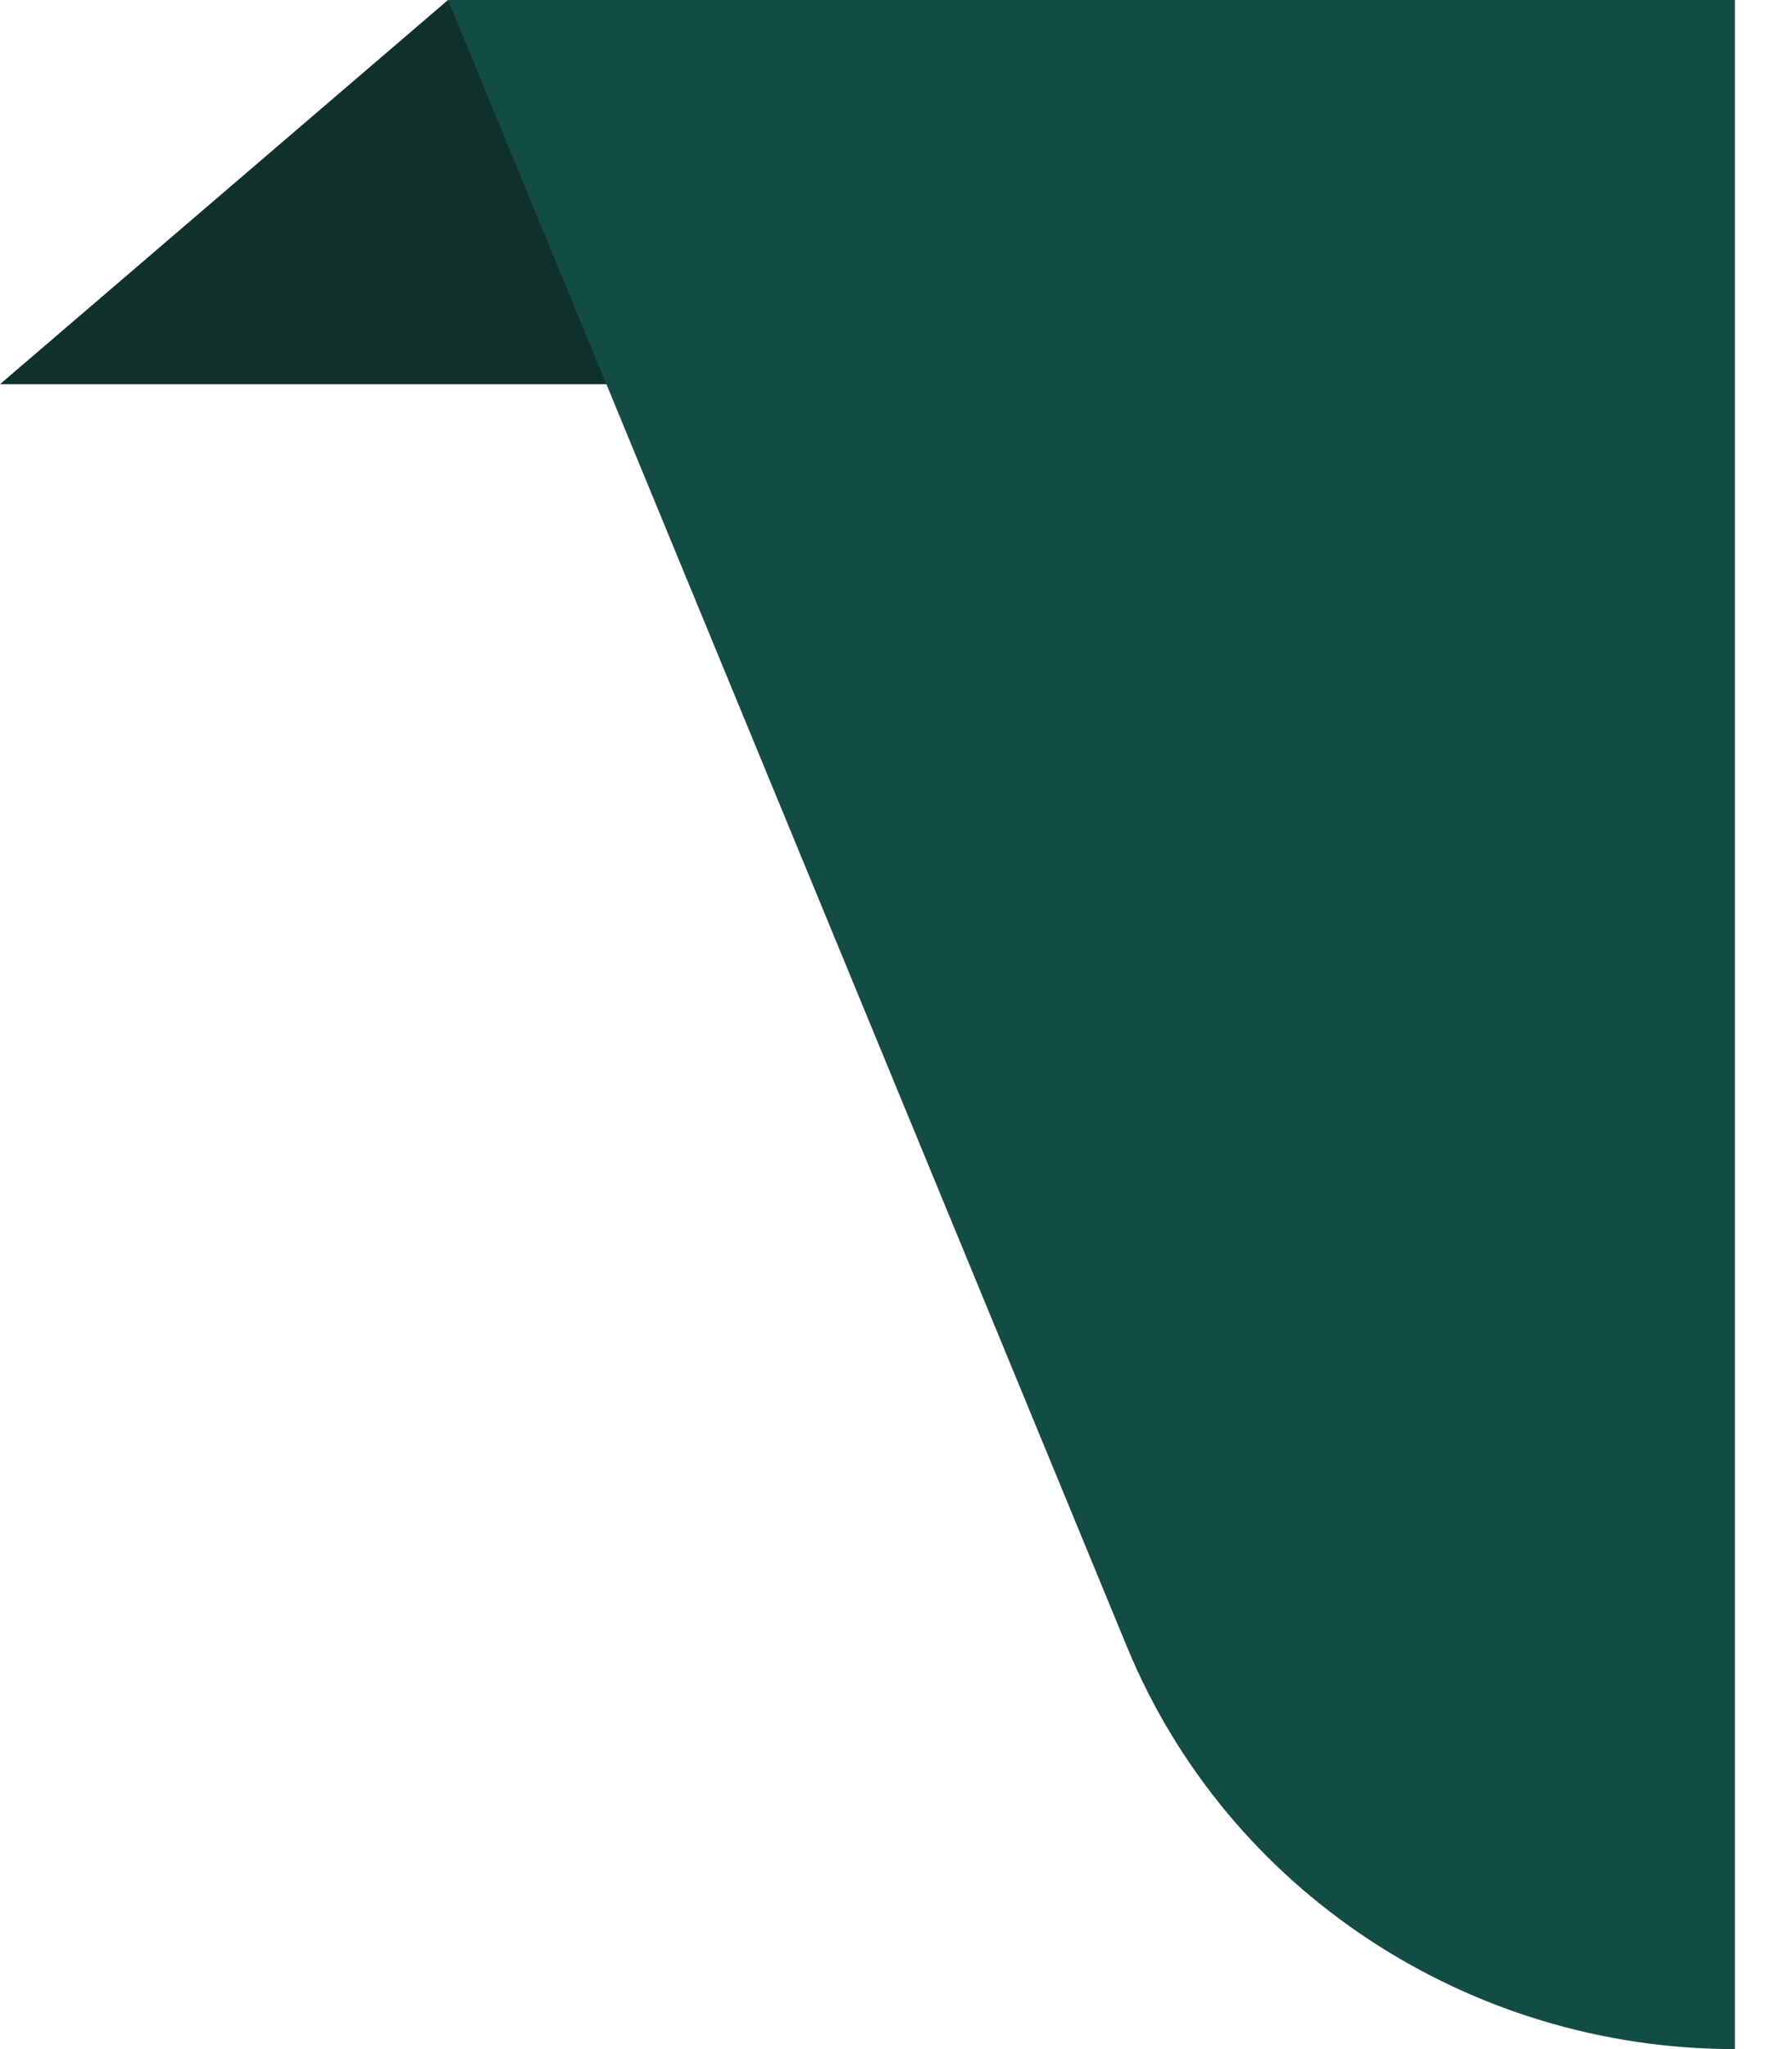 <?xml version="1.0" encoding="UTF-8"?>
<svg width="28px" height="32px" viewBox="0 0 28 32" version="1.1" xmlns="http://www.w3.org/2000/svg" xmlns:xlink="http://www.w3.org/1999/xlink">
    <title>Group 5@1</title>
    <g id="COMPONENTS" stroke="none" stroke-width="1" fill="none" fill-rule="evenodd">
        <g id="Group-5">
            <polygon id="Fill-1" fill="#10312B" points="7 0 0 6 11.133 6"></polygon>
            <path d="M27.108,32 C22.933,32 19.176,29.516 17.611,25.722 L7,0 L27.108,0 L27.108,32 Z" id="Fill-3" fill="#134C45"></path>
        </g>
    </g>
</svg>